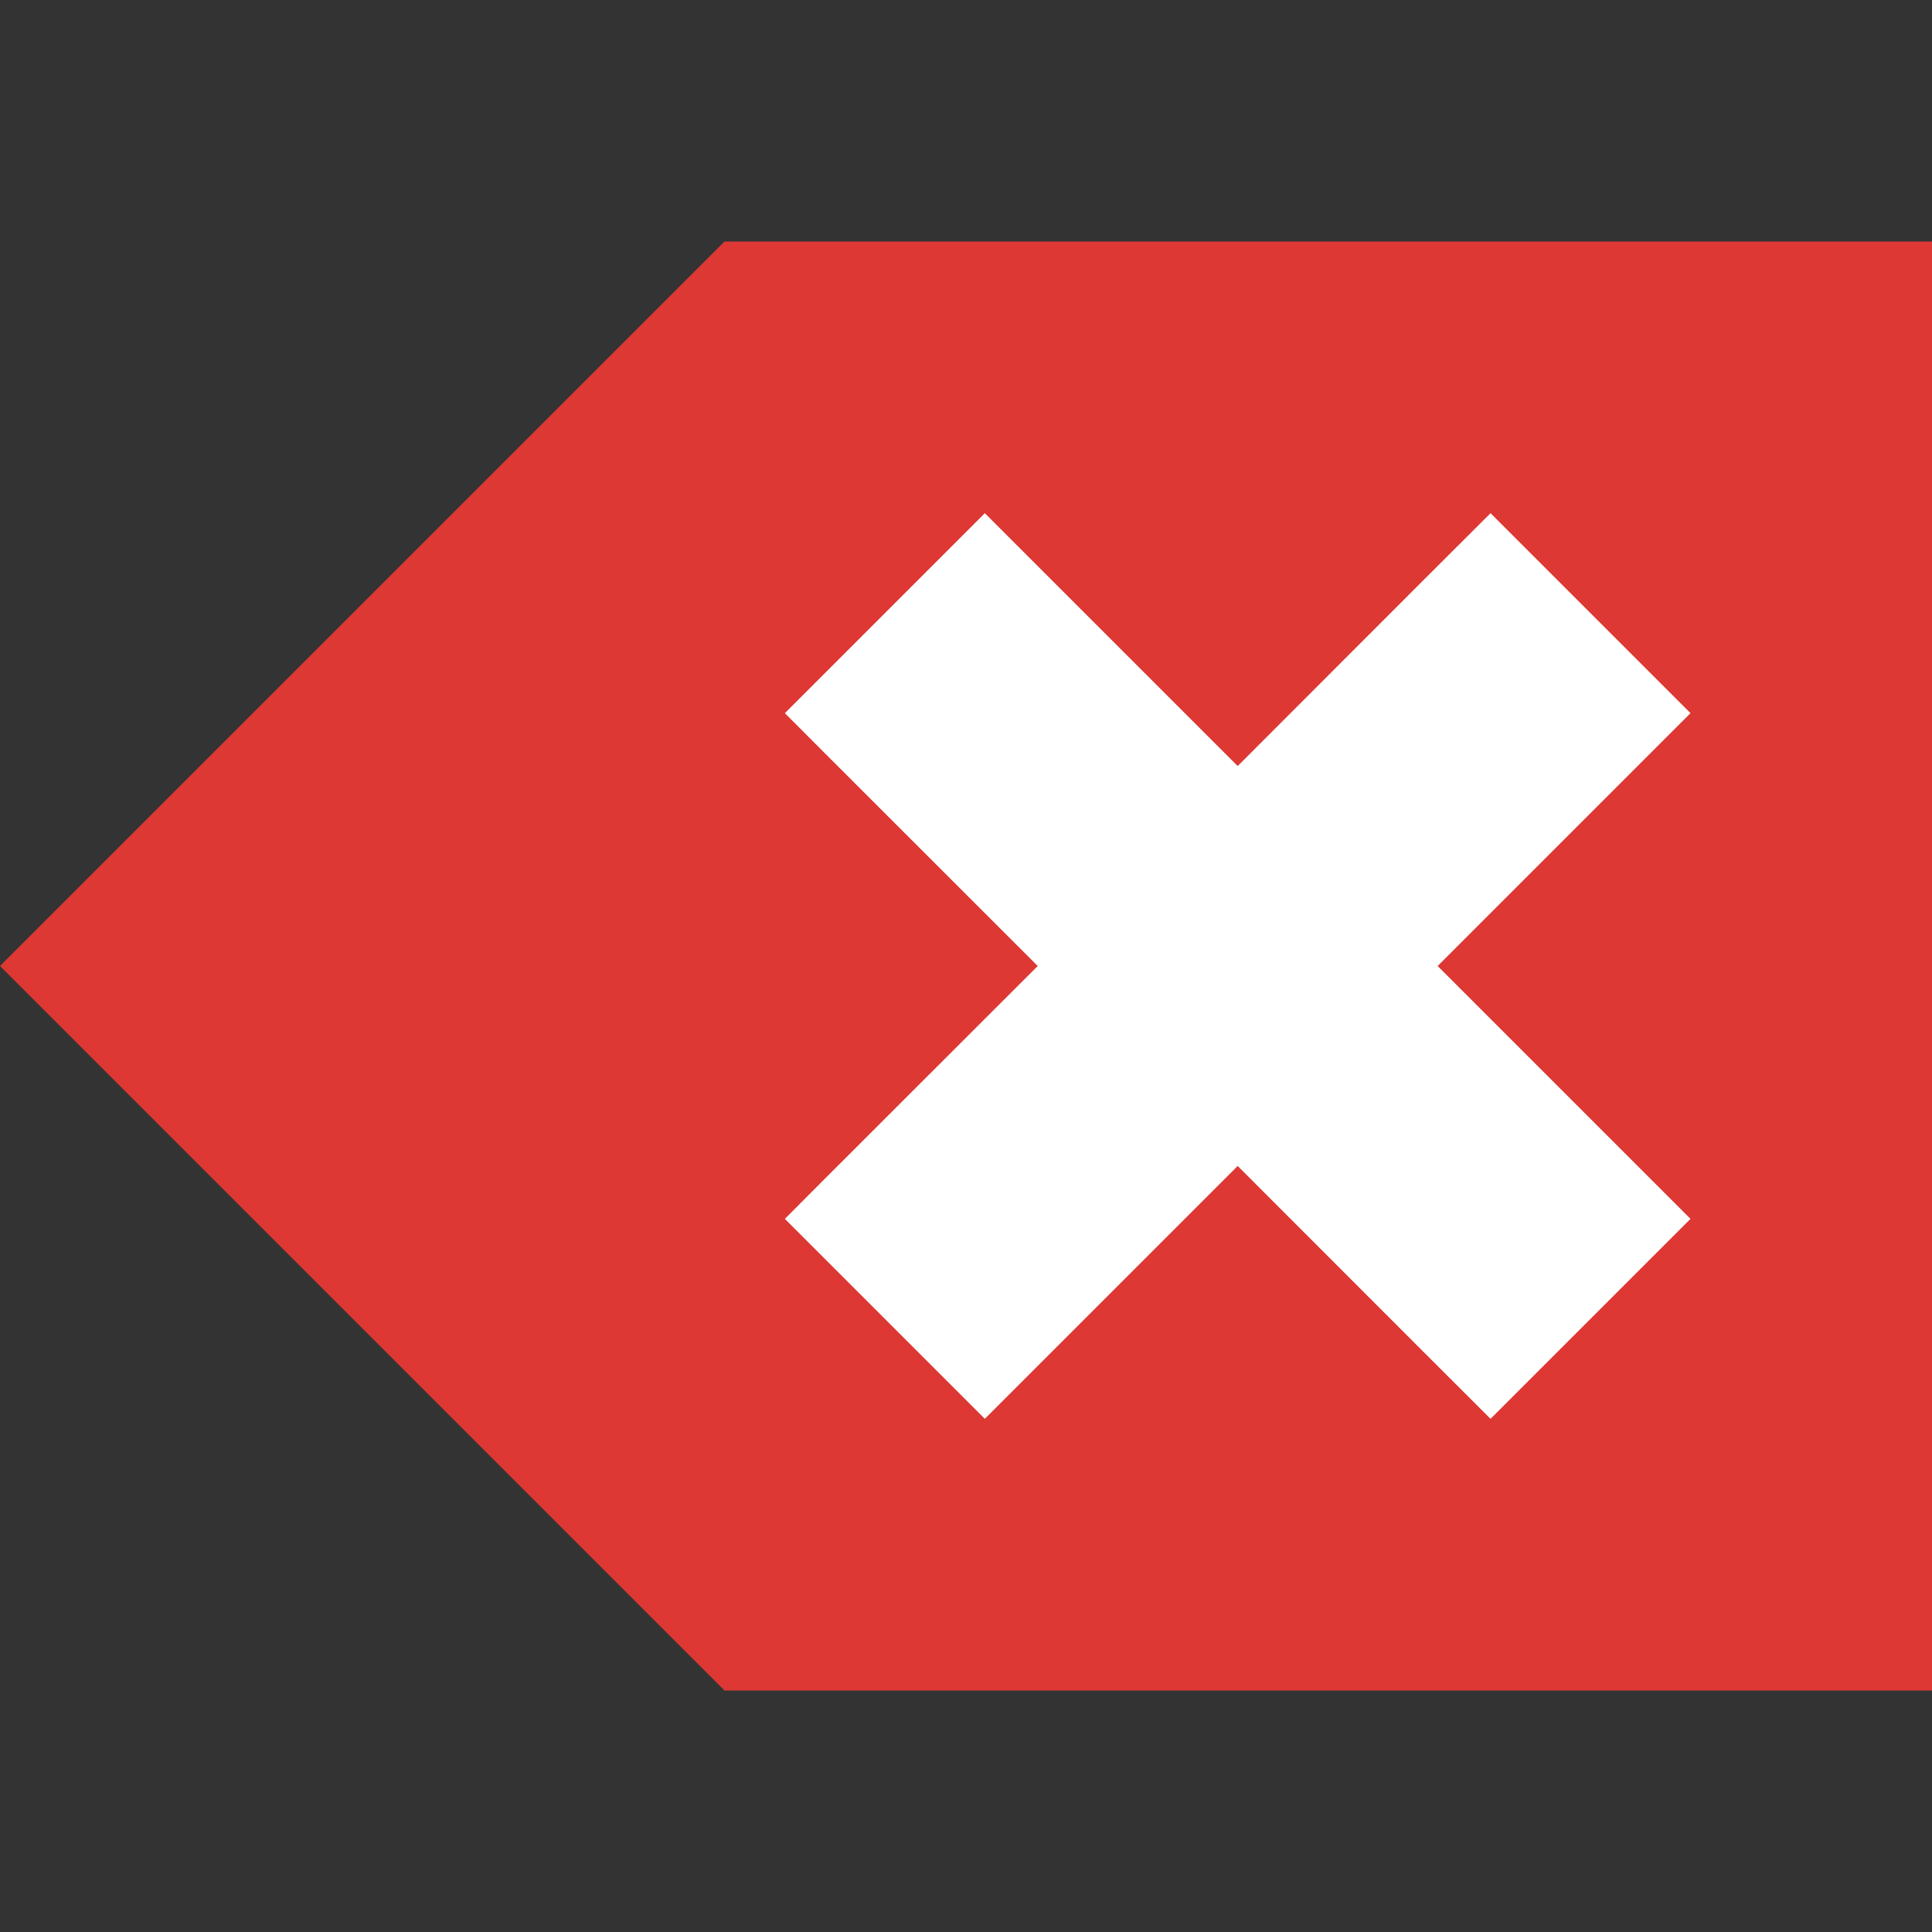 <?xml version="1.0" encoding="UTF-8" standalone="no"?>
<!-- Created with Inkscape (http://www.inkscape.org/) -->

<svg
   xmlns:dc="http://purl.org/dc/elements/1.1/"
   xmlns:cc="http://creativecommons.org/ns#"
   xmlns:rdf="http://www.w3.org/1999/02/22-rdf-syntax-ns#"
   xmlns:svg="http://www.w3.org/2000/svg"
   xmlns="http://www.w3.org/2000/svg"
   xmlns:sodipodi="http://sodipodi.sourceforge.net/DTD/sodipodi-0.dtd"
   xmlns:inkscape="http://www.inkscape.org/namespaces/inkscape"
   width="16"
   height="16"
   id="svg2"
   sodipodi:version="0.32"
   inkscape:version="0.91 r13725"
   version="1.0"
   sodipodi:docname="edit-clear-locationbar-rtl.svg"
   inkscape:output_extension="org.inkscape.output.svg.inkscape">
  <rect width="100%" height="100%" fill="#333333" stroke="none"/>
  <defs
     id="defs4" />
  <sodipodi:namedview
     id="base"
     pagecolor="#ffffff"
     bordercolor="#666666"
     borderopacity="1.0"
     gridtolerance="10000"
     guidetolerance="10"
     objecttolerance="10"
     inkscape:pageopacity="0.0"
     inkscape:pageshadow="2"
     inkscape:zoom="11.313709"
     inkscape:cx="21.745729"
     inkscape:cy="-4.016519"
     inkscape:document-units="px"
     inkscape:current-layer="layer1"
     showgrid="false"
     inkscape:window-width="1244"
     inkscape:window-height="720"
     inkscape:window-x="184"
     inkscape:window-y="101"
     inkscape:window-maximized="0"
     inkscape:snap-bbox="true"
     inkscape:snap-bbox-midpoints="true"
     inkscape:snap-object-midpoints="true"
     inkscape:bbox-nodes="true"
     inkscape:bbox-paths="true"
     inkscape:snap-bbox-edge-midpoints="true"
     inkscape:object-paths="true"
     inkscape:object-nodes="true"
     inkscape:snap-intersection-paths="true" />
  <g
     inkscape:label="Layer 1"
     inkscape:groupmode="layer"
     id="layer1"
     transform="translate(0,-8)">
    <rect
       style="fill:#ffffff;fill-opacity:1"
       id="rect4170"
       width="9"
       height="10"
       x="6"
       y="11" />
    <path
       style="fill:#dd3834;fill-opacity:1;stroke:none"
       d="M 6 2 L 3 5 L 0 8 L 3 11 L 6 14 L 16 14 L 16 2 L 6 2 z M 8.156 4.25 L 10.25 6.344 L 11.781 4.812 L 12.344 4.25 L 14 5.906 L 11.906 8 L 14 10.094 L 12.344 11.75 L 11.781 11.188 L 10.25 9.656 L 8.156 11.75 L 6.5 10.094 L 6.812 9.781 L 8.594 8 L 6.812 6.219 L 6.5 5.906 L 8.156 4.25 z "
       transform="translate(0,8)"
       id="rect35380" />
  </g>
</svg>

